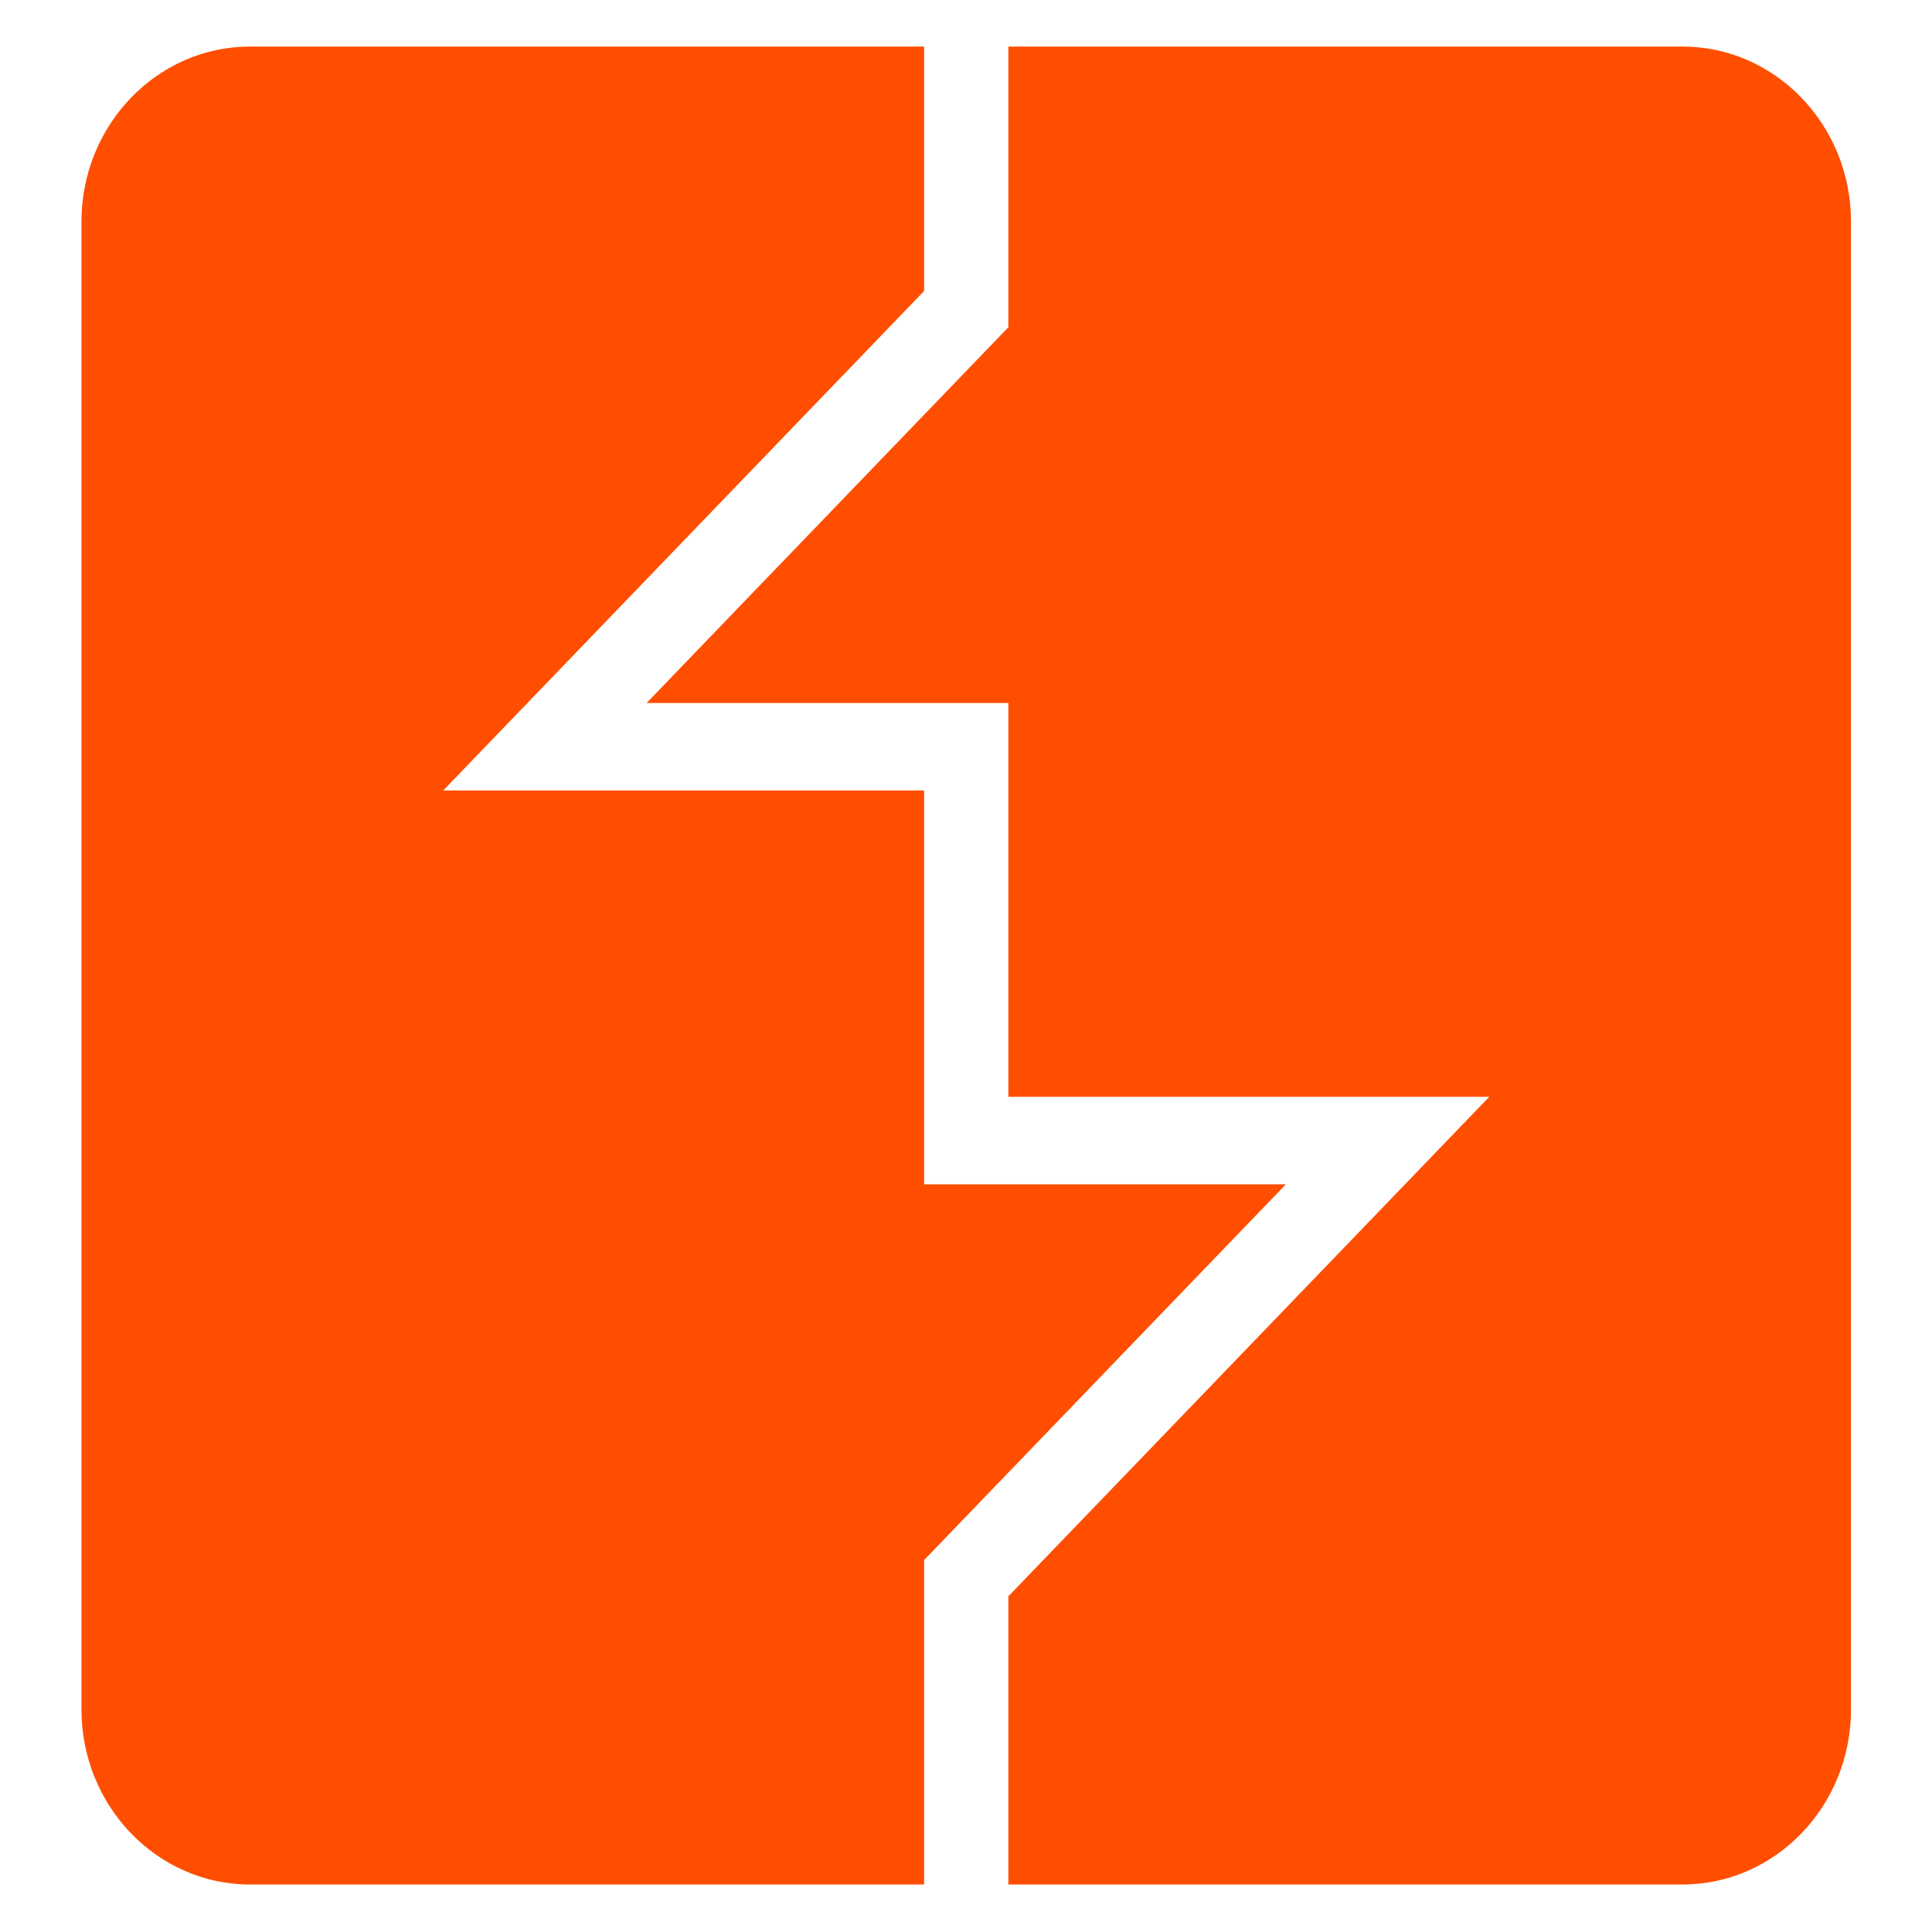 <?xml version="1.0" encoding="UTF-8" standalone="no" ?>
<!DOCTYPE svg PUBLIC "-//W3C//DTD SVG 1.1//EN" "http://www.w3.org/Graphics/SVG/1.1/DTD/svg11.dtd">
<svg xmlns="http://www.w3.org/2000/svg" xmlns:xlink="http://www.w3.org/1999/xlink" version="1.1" width="83" height="83" viewBox="0 0 83 83" xml:space="preserve">
<desc>Created with Fabric.js 5.2.4</desc>
<defs>
</defs>
<rect x="0" y="0" width="100%" height="100%" fill="transparent"></rect>
<g transform="matrix(1 0 0 1 41.5 41.5)" id="5ab01961-c1ed-42b8-87b9-84ddde3d7668"  >
<rect style="stroke: none; stroke-width: 1; stroke-dasharray: none; stroke-linecap: butt; stroke-dashoffset: 0; stroke-linejoin: miter; stroke-miterlimit: 4; fill: rgb(255,255,255); fill-rule: nonzero; opacity: 1; visibility: hidden;" vector-effect="non-scaling-stroke"  x="-41.5" y="-41.5" rx="0" ry="0" width="83" height="83" />
</g>
<g transform="matrix(0 0 0 0 0 0)" id="e58d3ec9-79c6-4538-8a0c-85213abe8dac"  >
</g>
<g transform="matrix(1.81 0 0 1.88 41.51 41.48)"  >
<path style="stroke: rgb(135,178,52); stroke-width: 0; stroke-dasharray: none; stroke-linecap: butt; stroke-dashoffset: 0; stroke-linejoin: miter; stroke-miterlimit: 4; fill: rgb(255,78,0); fill-rule: nonzero; opacity: 1;" vector-effect="non-scaling-stroke"  transform=" translate(-25, -25)" d="M 8 4 C 5.794 4 4 5.794 4 8 L 4 42 C 4 44.206 5.794 46 8 46 L 24 46 L 24 38.586 L 32.586 30 L 24 30 L 24 25 L 24 24 L 24 21 L 12.586 21 L 24 9.586 L 24 4 L 8 4 z M 26 4 L 26 10.414 L 17.414 19 L 26 19 L 26 24 L 26 25 L 26 28 L 37.414 28 L 26 39.414 L 26 46 L 42 46 C 44.206 46 46 44.206 46 42 L 46 8 C 46 5.794 44.206 4 42 4 L 26 4 z" stroke-linecap="round" />
</g>
</svg>
